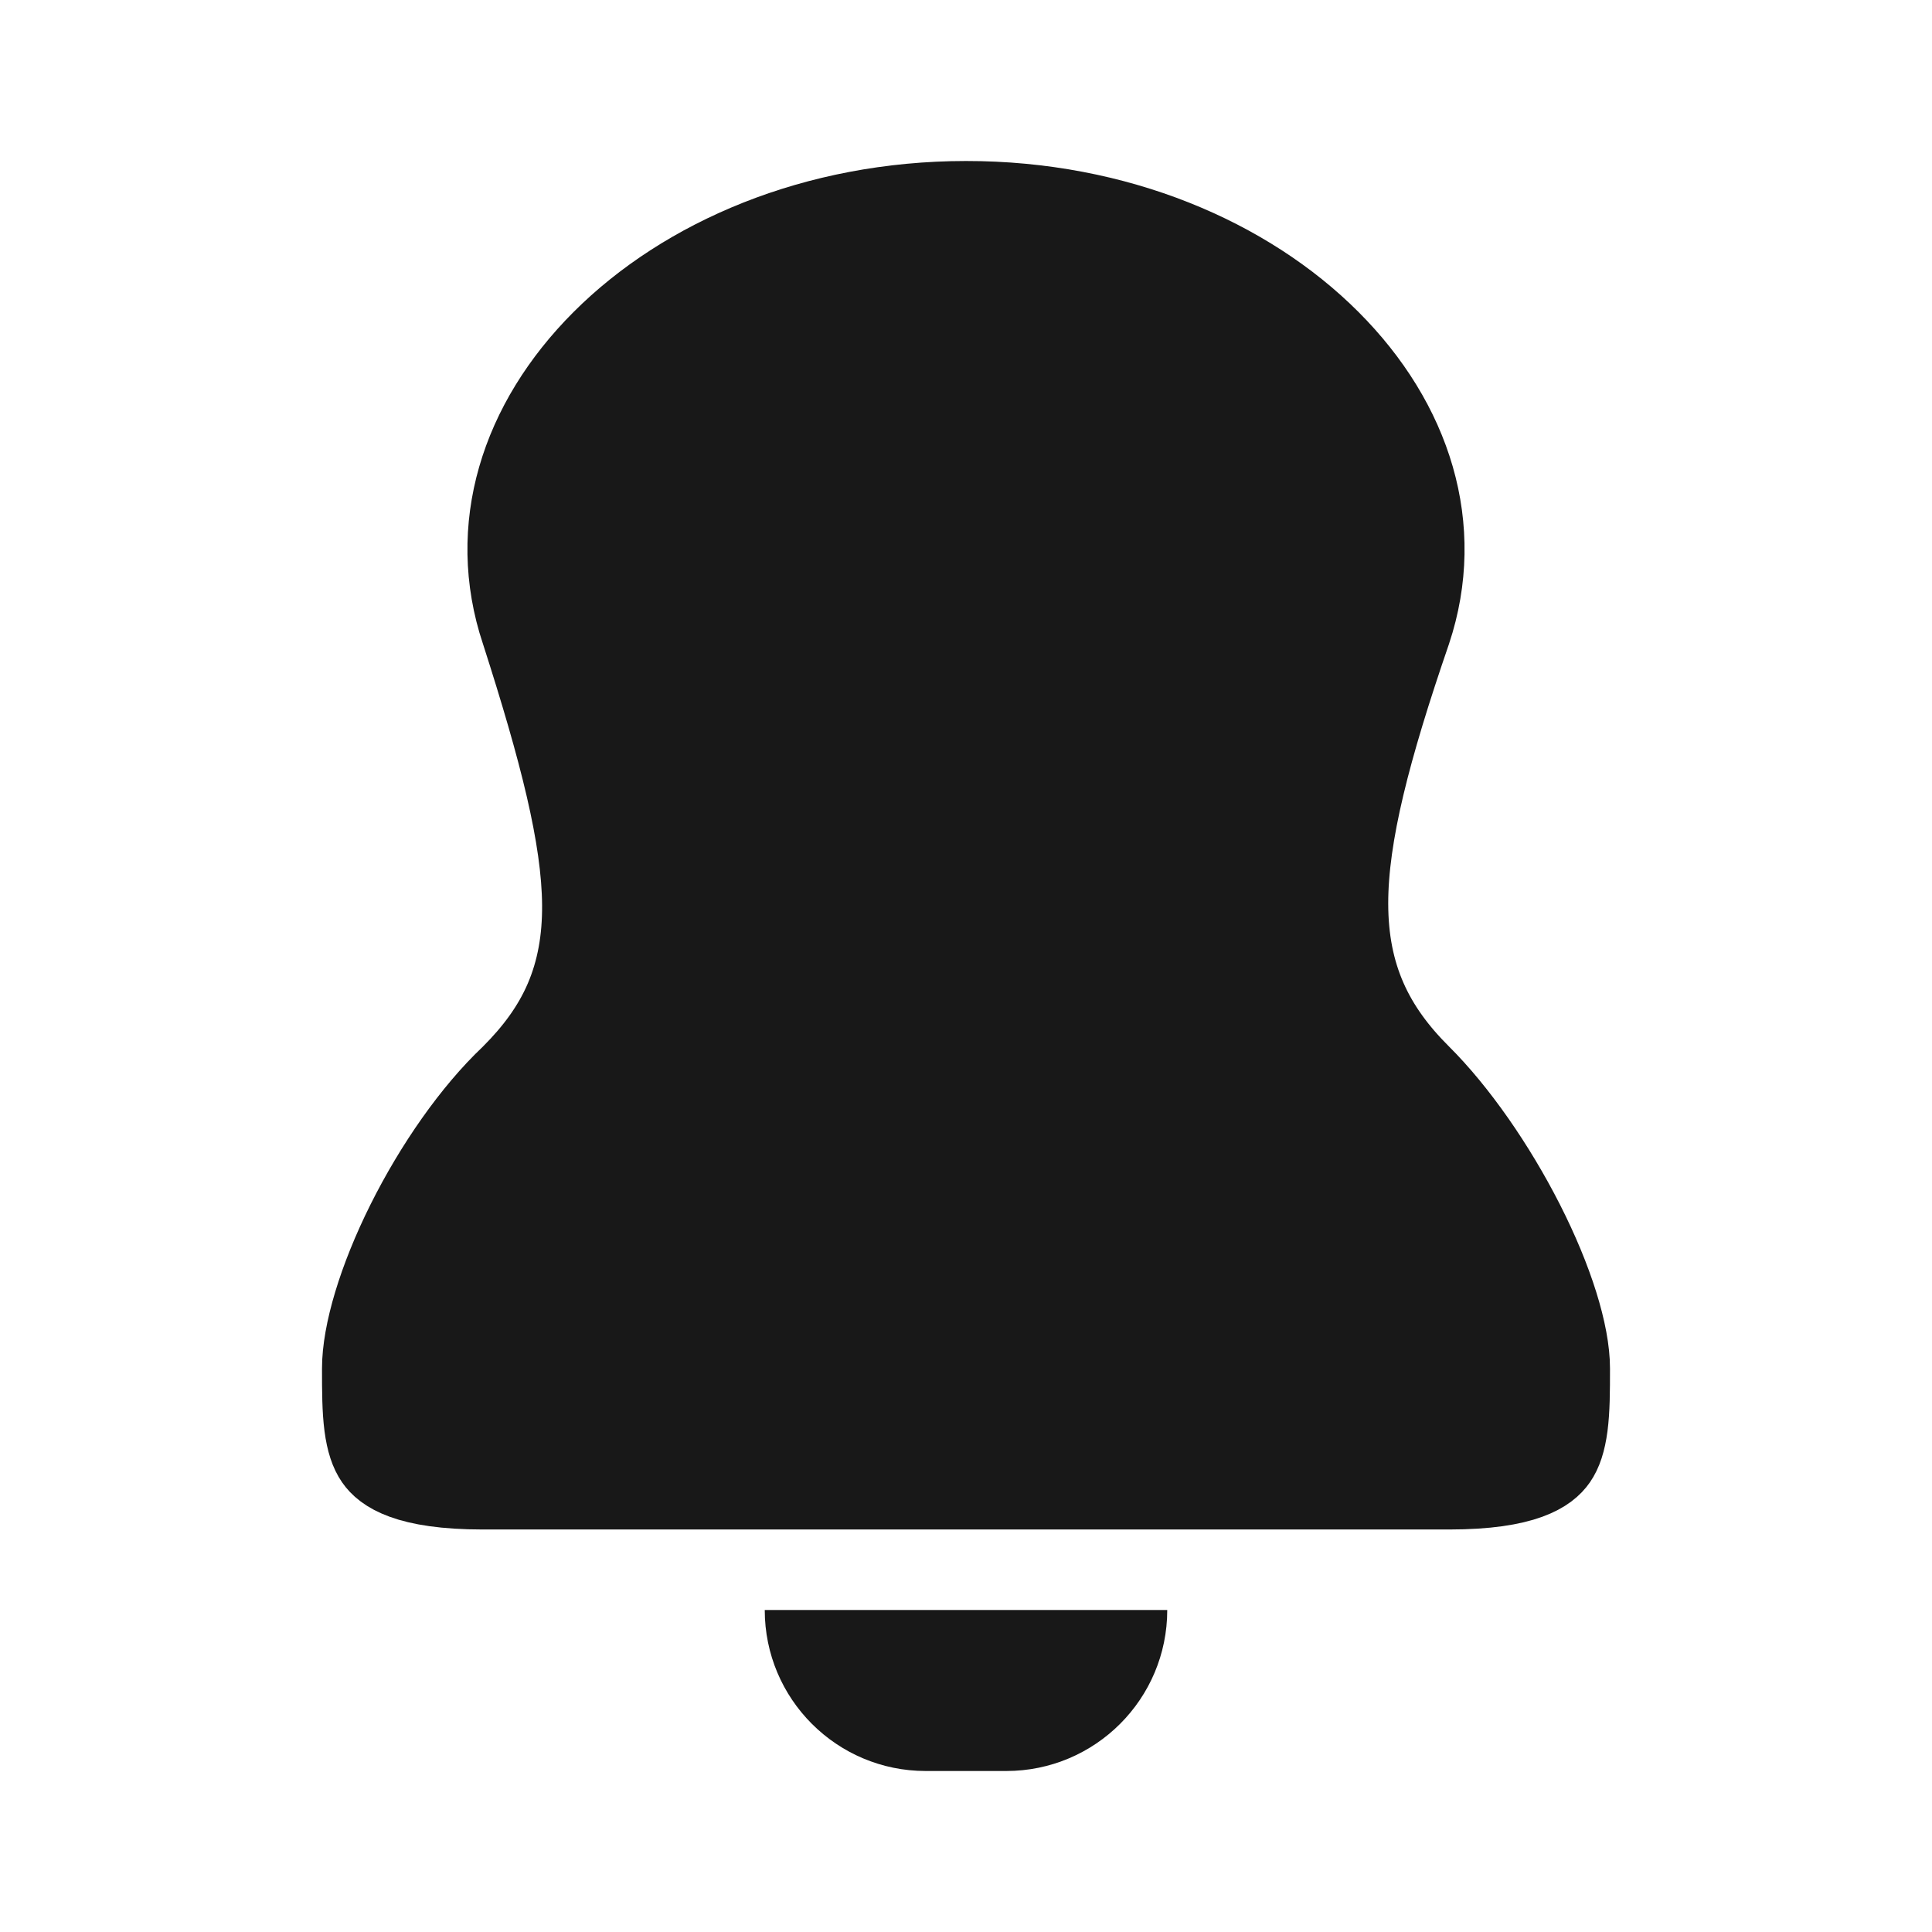 <svg width="24" height="24" viewBox="0 0 24 24" fill="none" xmlns="http://www.w3.org/2000/svg">
<g id="Icon / solid/ notification inactive">
<path id="Union" d="M6.476 7.847L6.476 7.847L6.474 7.842C6.046 6.557 6.459 5.249 7.479 4.229C8.502 3.206 10.121 2.501 12 2.5C13.879 2.499 15.498 3.204 16.521 4.228C17.54 5.247 17.954 6.555 17.526 7.84C17.023 9.304 16.744 10.375 16.745 11.225C16.746 12.13 17.061 12.771 17.647 13.354C18.103 13.808 18.574 14.485 18.931 15.187C19.294 15.901 19.5 16.566 19.5 17C19.5 17.284 19.499 17.513 19.473 17.714C19.447 17.91 19.402 18.039 19.339 18.13C19.233 18.283 18.953 18.5 18 18.5H17.988H17.976H17.964H17.952H17.94H17.927H17.915H17.902H17.889H17.876H17.863H17.85H17.836H17.823H17.809H17.795H17.781H17.767H17.753H17.739H17.724H17.71H17.695H17.68H17.666H17.651H17.635H17.62H17.605H17.589H17.573H17.558H17.542H17.526H17.51H17.493H17.477H17.46H17.444H17.427H17.41H17.393H17.376H17.359H17.342H17.324H17.307H17.289H17.271H17.254H17.236H17.218H17.199H17.181H17.163H17.144H17.125H17.107H17.088H17.069H17.05H17.031H17.012H16.992H16.973H16.953H16.933H16.914H16.894H16.874H16.854H16.834H16.813H16.793H16.773H16.752H16.731H16.711H16.69H16.669H16.648H16.627H16.605H16.584H16.563H16.541H16.52H16.498H16.476H16.454H16.432H16.41H16.388H16.366H16.344H16.321H16.299H16.276H16.254H16.231H16.208H16.185H16.162H16.139H16.116H16.093H16.07H16.046H16.023H15.999H15.976H15.952H15.928H15.904H15.88H15.856H15.832H15.808H15.784H15.759H15.735H15.711H15.686H15.662H15.637H15.612H15.587H15.562H15.538H15.513H15.488H15.462H15.437H15.412H15.386H15.361H15.336H15.31H15.284H15.259H15.233H15.207H15.182H15.156H15.13H15.104H15.078H15.051H15.025H14.999H14.973H14.946H14.92H14.893H14.867H14.84H14.814H14.787H14.76H14.733H14.707H14.68H14.653H14.626H14.599H14.572H14.544H14.517H14.49H14.463H14.435H14.408H14.38H14.353H14.325H14.298H14.27H14.243H14.215H14.187H14.16H14.132H14.104H14.076H14.048H14.02H13.992H13.964H13.936H13.908H13.88H13.852H13.823H13.795H13.767H13.739H13.71H13.682H13.653H13.625H13.597H13.568H13.539H13.511H13.482H13.454H13.425H13.396H13.368H13.339H13.31H13.281H13.253H13.224H13.195H13.166H13.137H13.108H13.079H13.05H13.022H12.993H12.964H12.935H12.905H12.877H12.847H12.818H12.789H12.76H12.731H12.702H12.673H12.644H12.614H12.585H12.556H12.527H12.498H12.468H12.439H12.41H12.381H12.351H12.322H12.293H12.264H12.234H12.205H12.176H12.146H12.117H12.088H12.059H12.029H12H11.971H11.941H11.912H11.883H11.854H11.824H11.795H11.766H11.736H11.707H11.678H11.649H11.619H11.59H11.561H11.532H11.502H11.473H11.444H11.415H11.386H11.356H11.327H11.298H11.269H11.24H11.211H11.182H11.153H11.123H11.095H11.065H11.036H11.007H10.978H10.95H10.921H10.892H10.863H10.834H10.805H10.776H10.747H10.719H10.69H10.661H10.632H10.604H10.575H10.546H10.518H10.489H10.461H10.432H10.404H10.375H10.347H10.318H10.29H10.261H10.233H10.205H10.177H10.148H10.12H10.092H10.064H10.036H10.008H9.98H9.952H9.924H9.896H9.868H9.84H9.813H9.785H9.757H9.73H9.702H9.674H9.647H9.619H9.592H9.565H9.537H9.51H9.483H9.456H9.428H9.401H9.374H9.347H9.32H9.293H9.267H9.24H9.213H9.186H9.16H9.133H9.107H9.08H9.054H9.027H9.001H8.975H8.949H8.922H8.896H8.87H8.844H8.818H8.793H8.767H8.741H8.715H8.69H8.664H8.639H8.613H8.588H8.563H8.538H8.513H8.487H8.462H8.438H8.413H8.388H8.363H8.338H8.314H8.289H8.265H8.241H8.216H8.192H8.168H8.144H8.12H8.096H8.072H8.048H8.025H8.001H7.977H7.954H7.931H7.907H7.884H7.861H7.838H7.815H7.792H7.769H7.746H7.724H7.701H7.679H7.656H7.634H7.612H7.59H7.568H7.546H7.524H7.502H7.48H7.459H7.437H7.416H7.395H7.373H7.352H7.331H7.31H7.289H7.269H7.248H7.227H7.207H7.187H7.166H7.146H7.126H7.106H7.086H7.066H7.047H7.027H7.008H6.988H6.969H6.95H6.931H6.912H6.893H6.875H6.856H6.837H6.819H6.801H6.782H6.764H6.746H6.729H6.711H6.693H6.676H6.658H6.641H6.624H6.607H6.59H6.573H6.556H6.54H6.523H6.507H6.49H6.474H6.458H6.442H6.427H6.411H6.395H6.38H6.365H6.35H6.334H6.32H6.305H6.29H6.276H6.261H6.247H6.233H6.219H6.205H6.191H6.177H6.164H6.15H6.137H6.124H6.111H6.098H6.085H6.073H6.06H6.048H6.036H6.024H6.012H6C5.047 18.5 4.767 18.283 4.661 18.13C4.598 18.039 4.553 17.91 4.527 17.714C4.501 17.513 4.5 17.284 4.5 17C4.5 16.561 4.697 15.893 5.051 15.184C5.401 14.484 5.869 13.812 6.344 13.363L6.344 13.363L6.353 13.354C6.635 13.072 6.863 12.77 7.016 12.414C7.169 12.057 7.237 11.672 7.234 11.24C7.228 10.401 6.953 9.332 6.476 7.847Z" fill="#181818" stroke="#181818"/>
<path id="Rectangle 317" d="M9.5 20H14.5C14.5 21.105 13.605 22 12.5 22H11.5C10.395 22 9.5 21.105 9.5 20Z" fill="#181818"/>
</g>
</svg>
